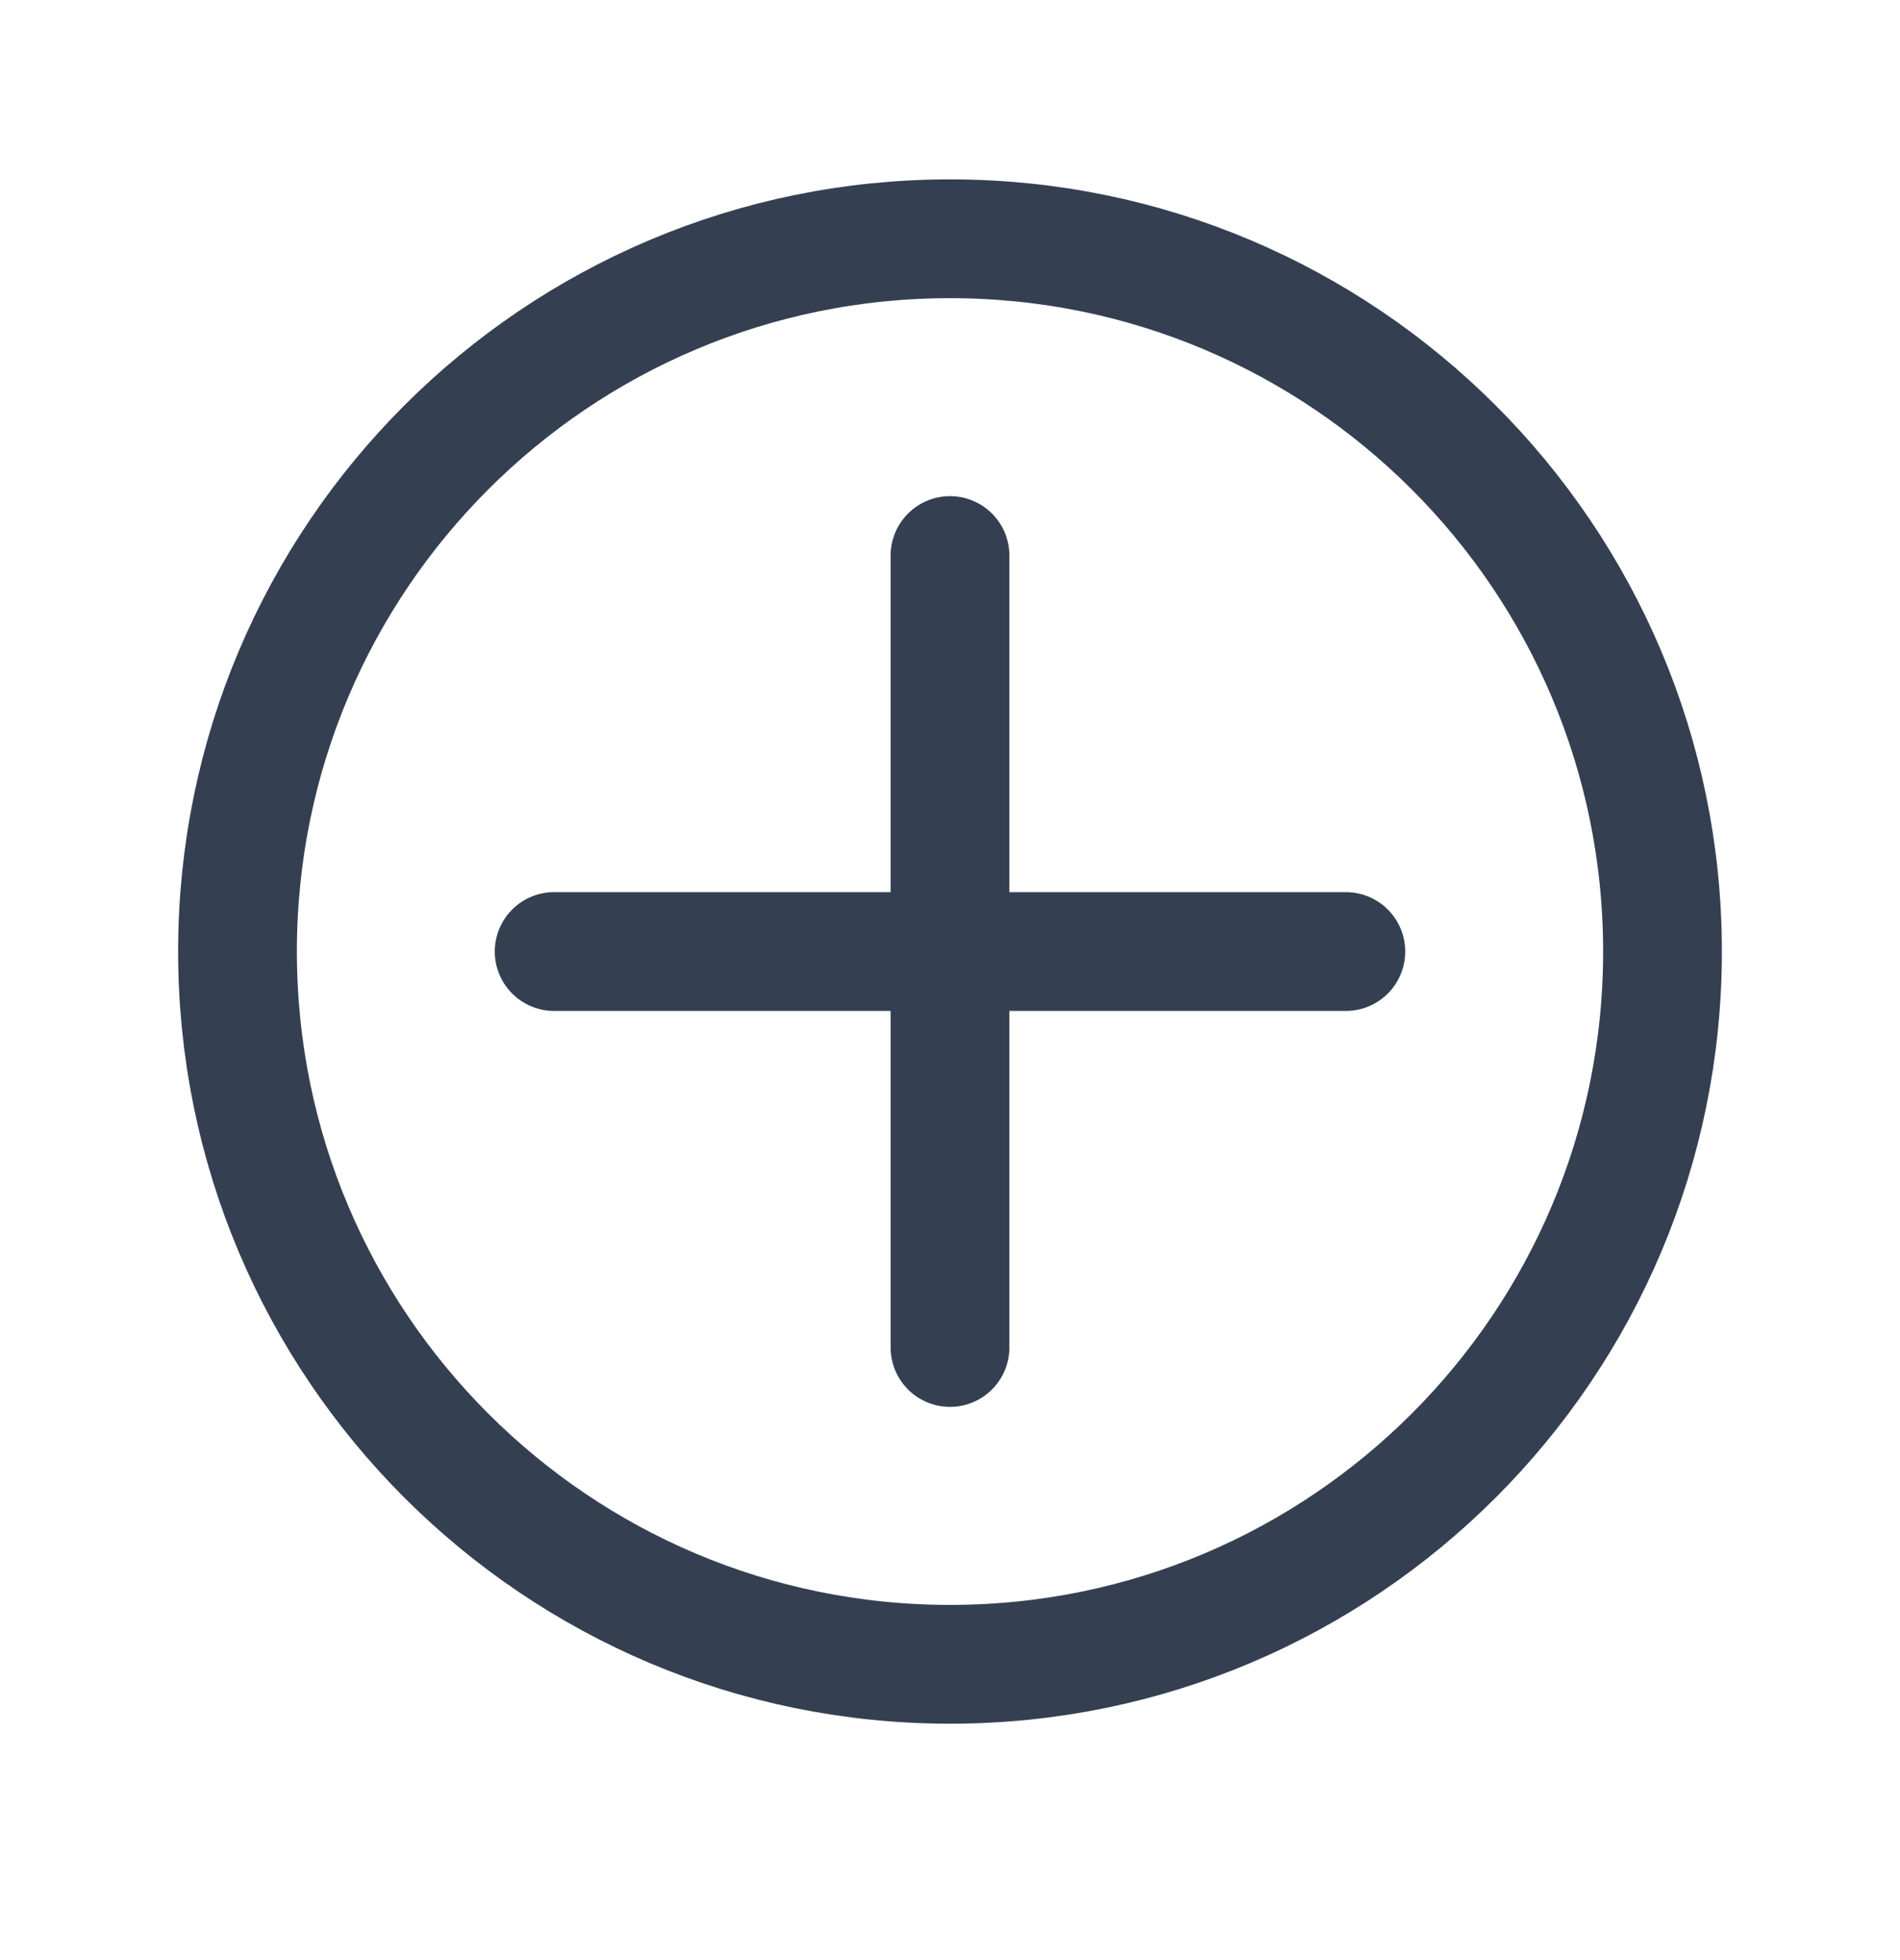 <svg width="32" height="33" viewBox="0 0 32 33" fill="none" xmlns="http://www.w3.org/2000/svg">
<path d="M9.333 16.02H16M16 16.02H22.667M16 16.02V9.353M16 16.02V22.686M28 16.02C28 22.647 22.627 28.02 16 28.02C9.373 28.02 4 22.647 4 16.02C4 9.392 9.373 4.02 16 4.02C22.627 4.02 28 9.392 28 16.02Z" stroke="#344051" stroke-width="2" stroke-linecap="round" stroke-linejoin="round"/>
</svg>

